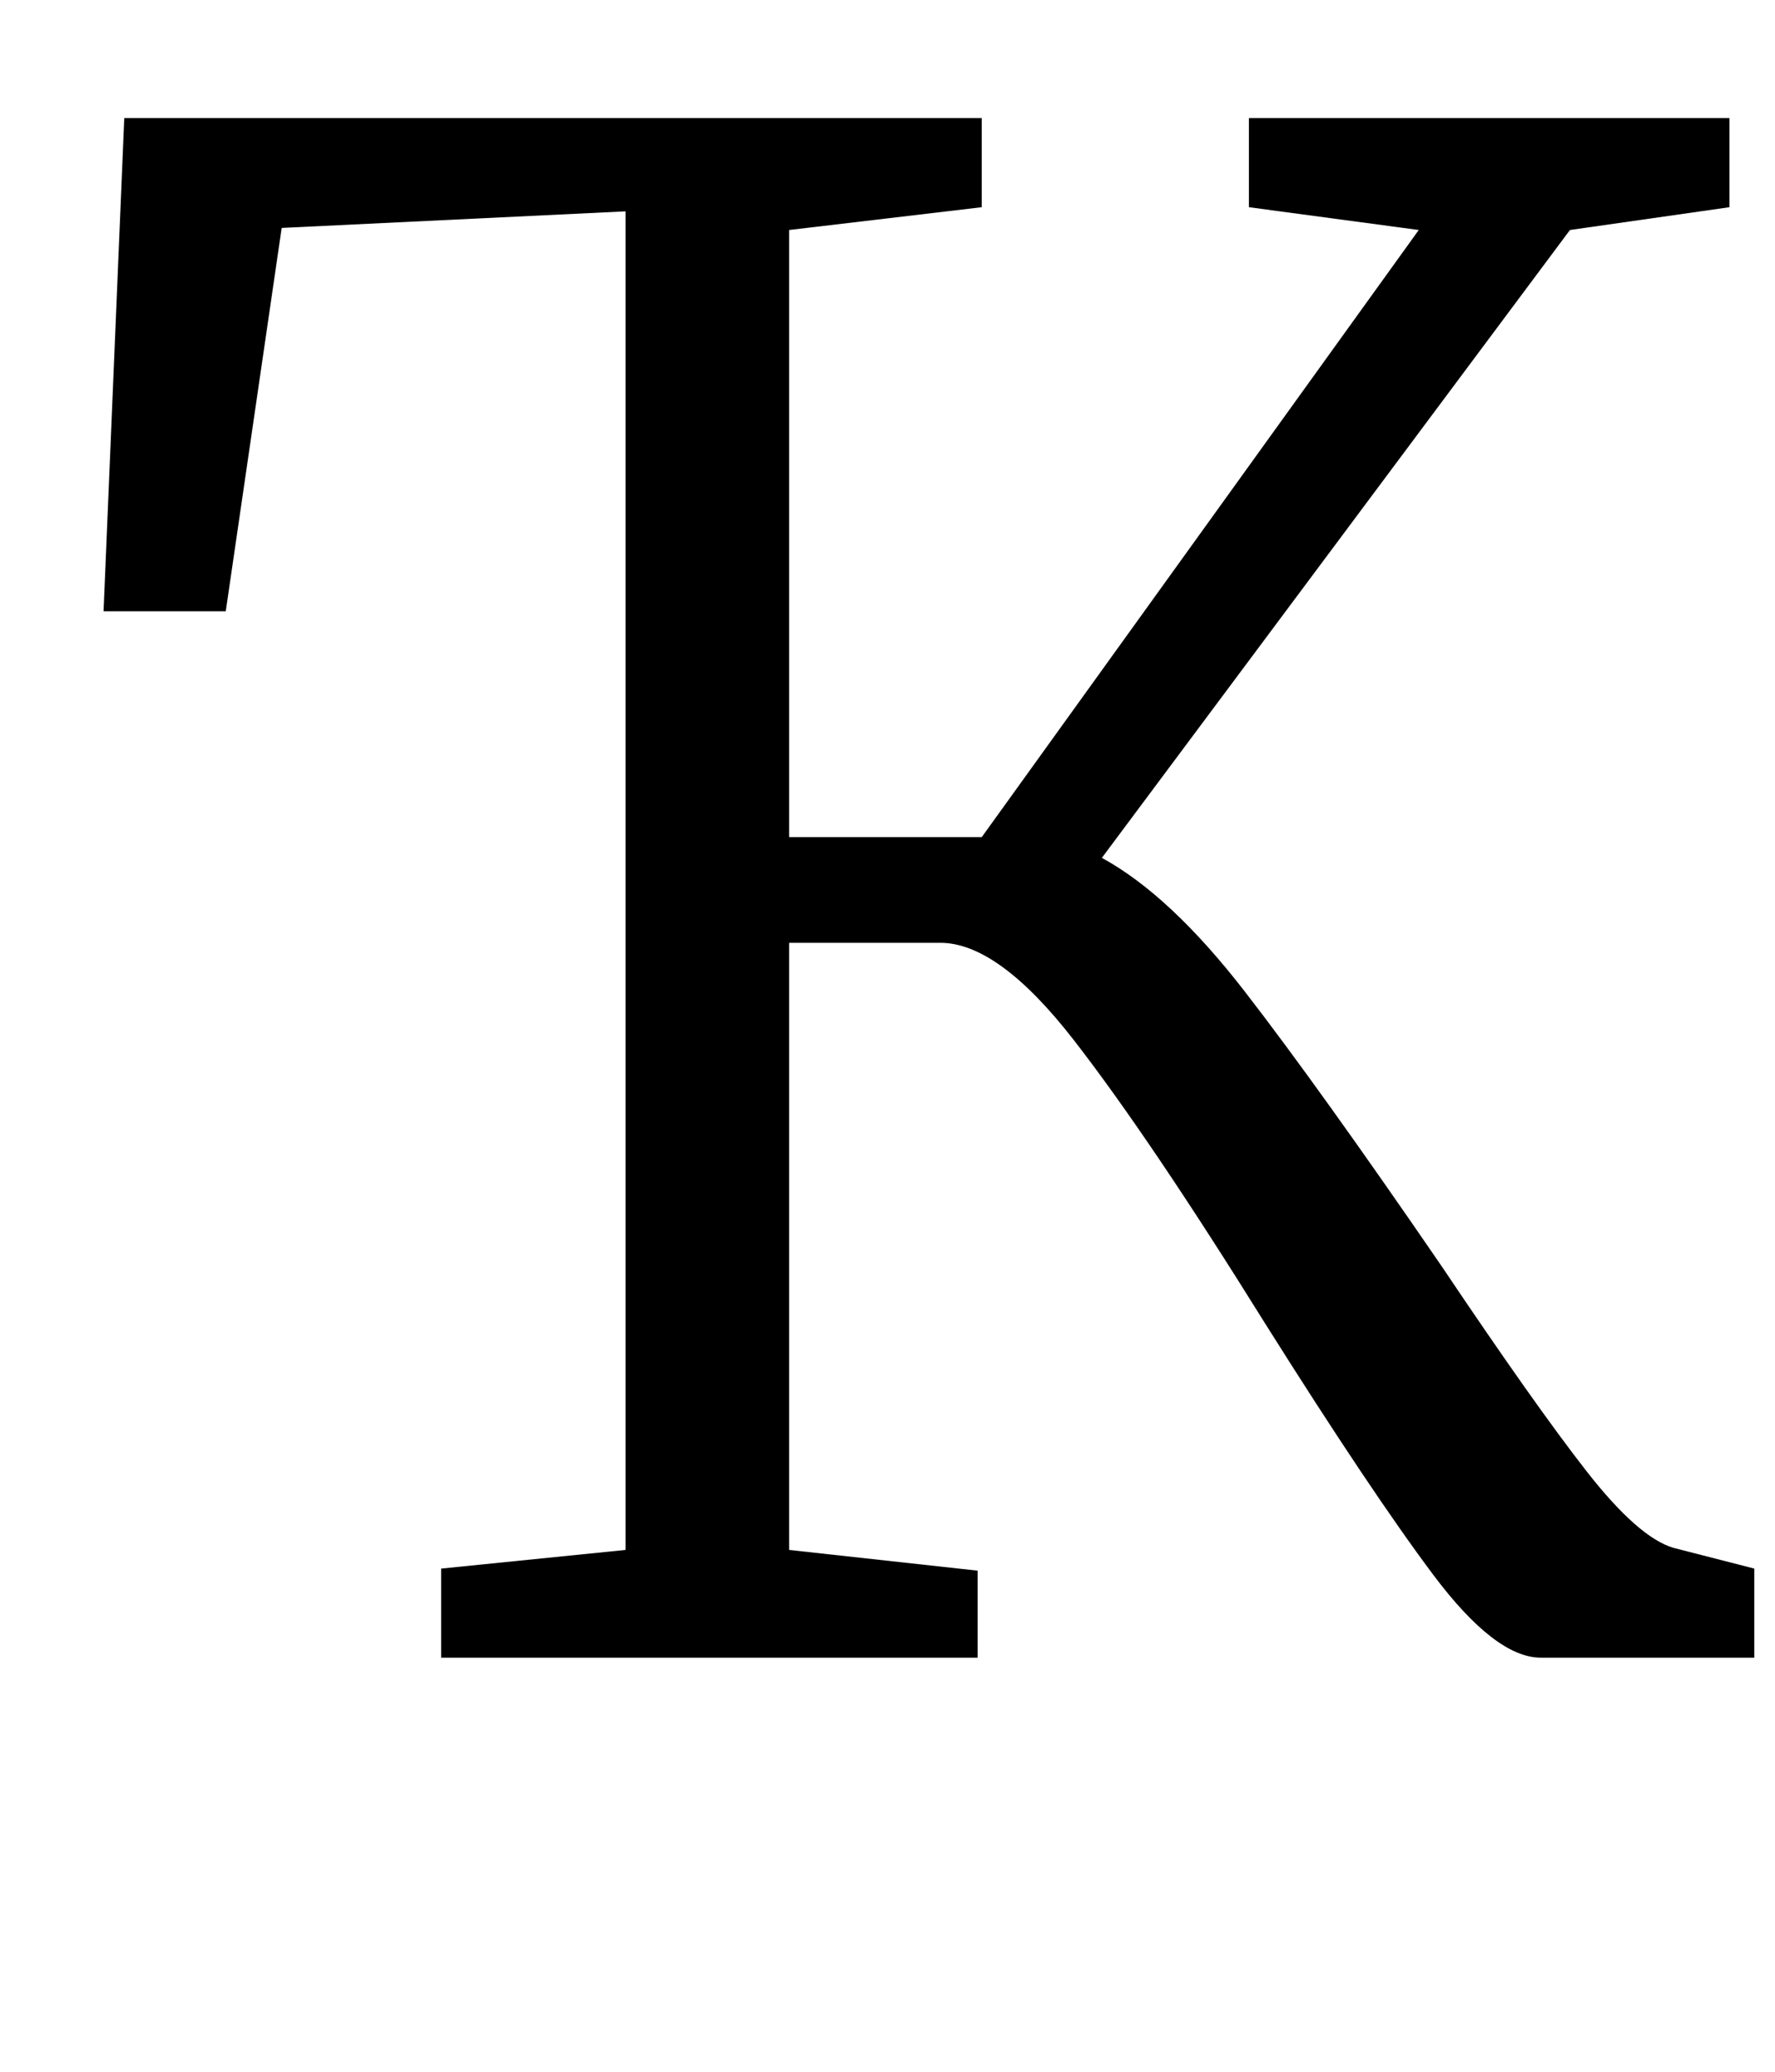 <?xml version="1.0" standalone="no"?>
<!DOCTYPE svg PUBLIC "-//W3C//DTD SVG 1.1//EN" "http://www.w3.org/Graphics/SVG/1.1/DTD/svg11.dtd" >
<svg xmlns="http://www.w3.org/2000/svg" xmlns:xlink="http://www.w3.org/1999/xlink" version="1.1" viewBox="-10 0 857 1000">
  <g transform="matrix(1 0 0 -1 0 800)">
   <path fill="currentColor"
d="M591 321.5q36 -46.5 95 -132.5q45 -67 70 -99t42 -37l39 -10v-43h-103q-22 0 -52 40t-81 121q-56 90 -92.5 137t-64.5 47h-73v-293l91 -10v-42h-259v43l89 9v646l-166 -8l-27 -185h-59l10 238h414v-43l-93 -11v-293h93l211 293l-82 11v43h232v-43l-77 -11l-226 -303
q33 -18 69 -64.5z" />
  </g>

</svg>
